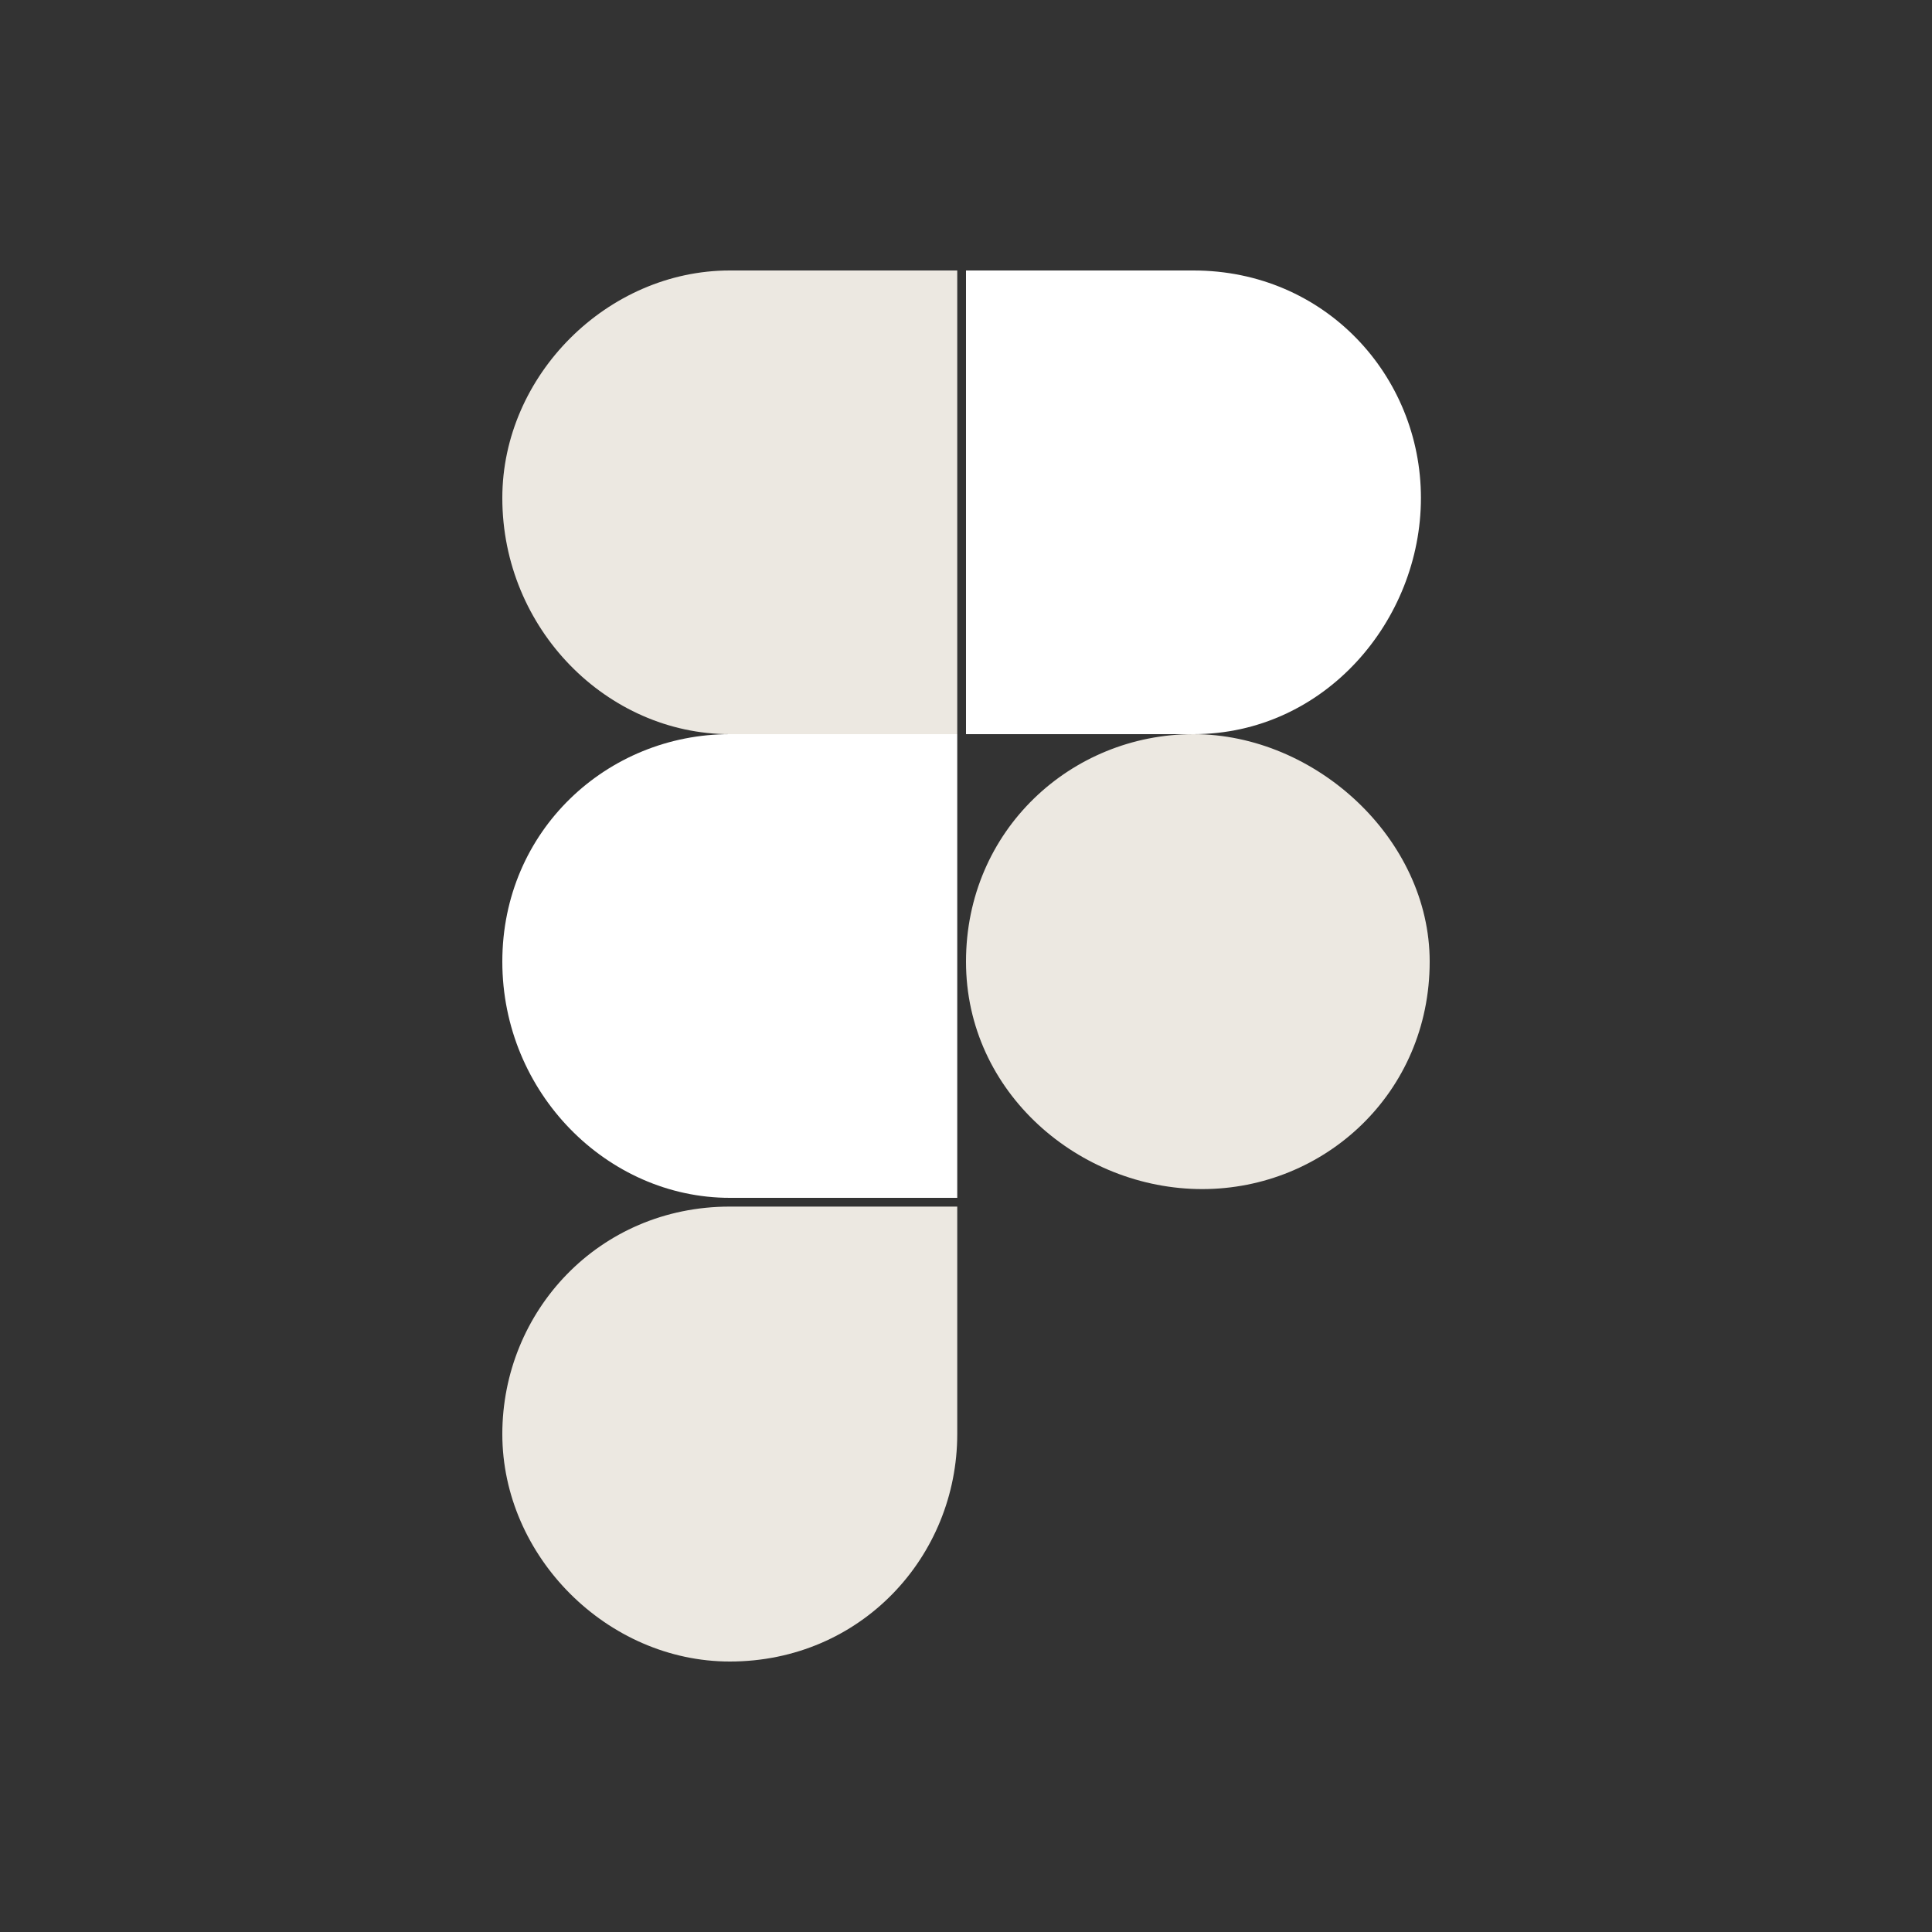 <svg width="100" height="100" viewBox="0 0 100 100" fill="none" xmlns="http://www.w3.org/2000/svg">
<rect x="0" y="0" width="100" height="100" fill="#333333" stroke="none"/>
<path d="M37.774 86C44.566 86 49.547 80.566 49.547 74.227V62.453H37.774C30.981 62.453 26 67.887 26 74.227C26 80.566 31.434 86 37.774 86Z" fill="#ECE8E1"/>
<path d="M26 49.773C26 42.981 31.434 38 37.774 38H49.547V62H37.774C31.434 62 26 56.566 26 49.773Z" fill="white"/>
<path d="M26 25.774C26 19.434 31.434 14 37.774 14H49.547V38H37.774C31.434 38 26 32.566 26 25.774Z" fill="#ECE8E1"/>
<path d="M50 14H61.774C68.566 14 73.547 19.434 73.547 25.774C73.547 32.113 68.566 38 61.774 38H50V14Z" fill="white"/>
<path d="M74 49.773C74 56.566 68.566 61.547 62.227 61.547C55.887 61.547 50 56.566 50 49.773C50 42.981 55.434 38 61.774 38C68.113 38 74 43.434 74 49.773Z" fill="#ECE8E1"/>
</svg>
